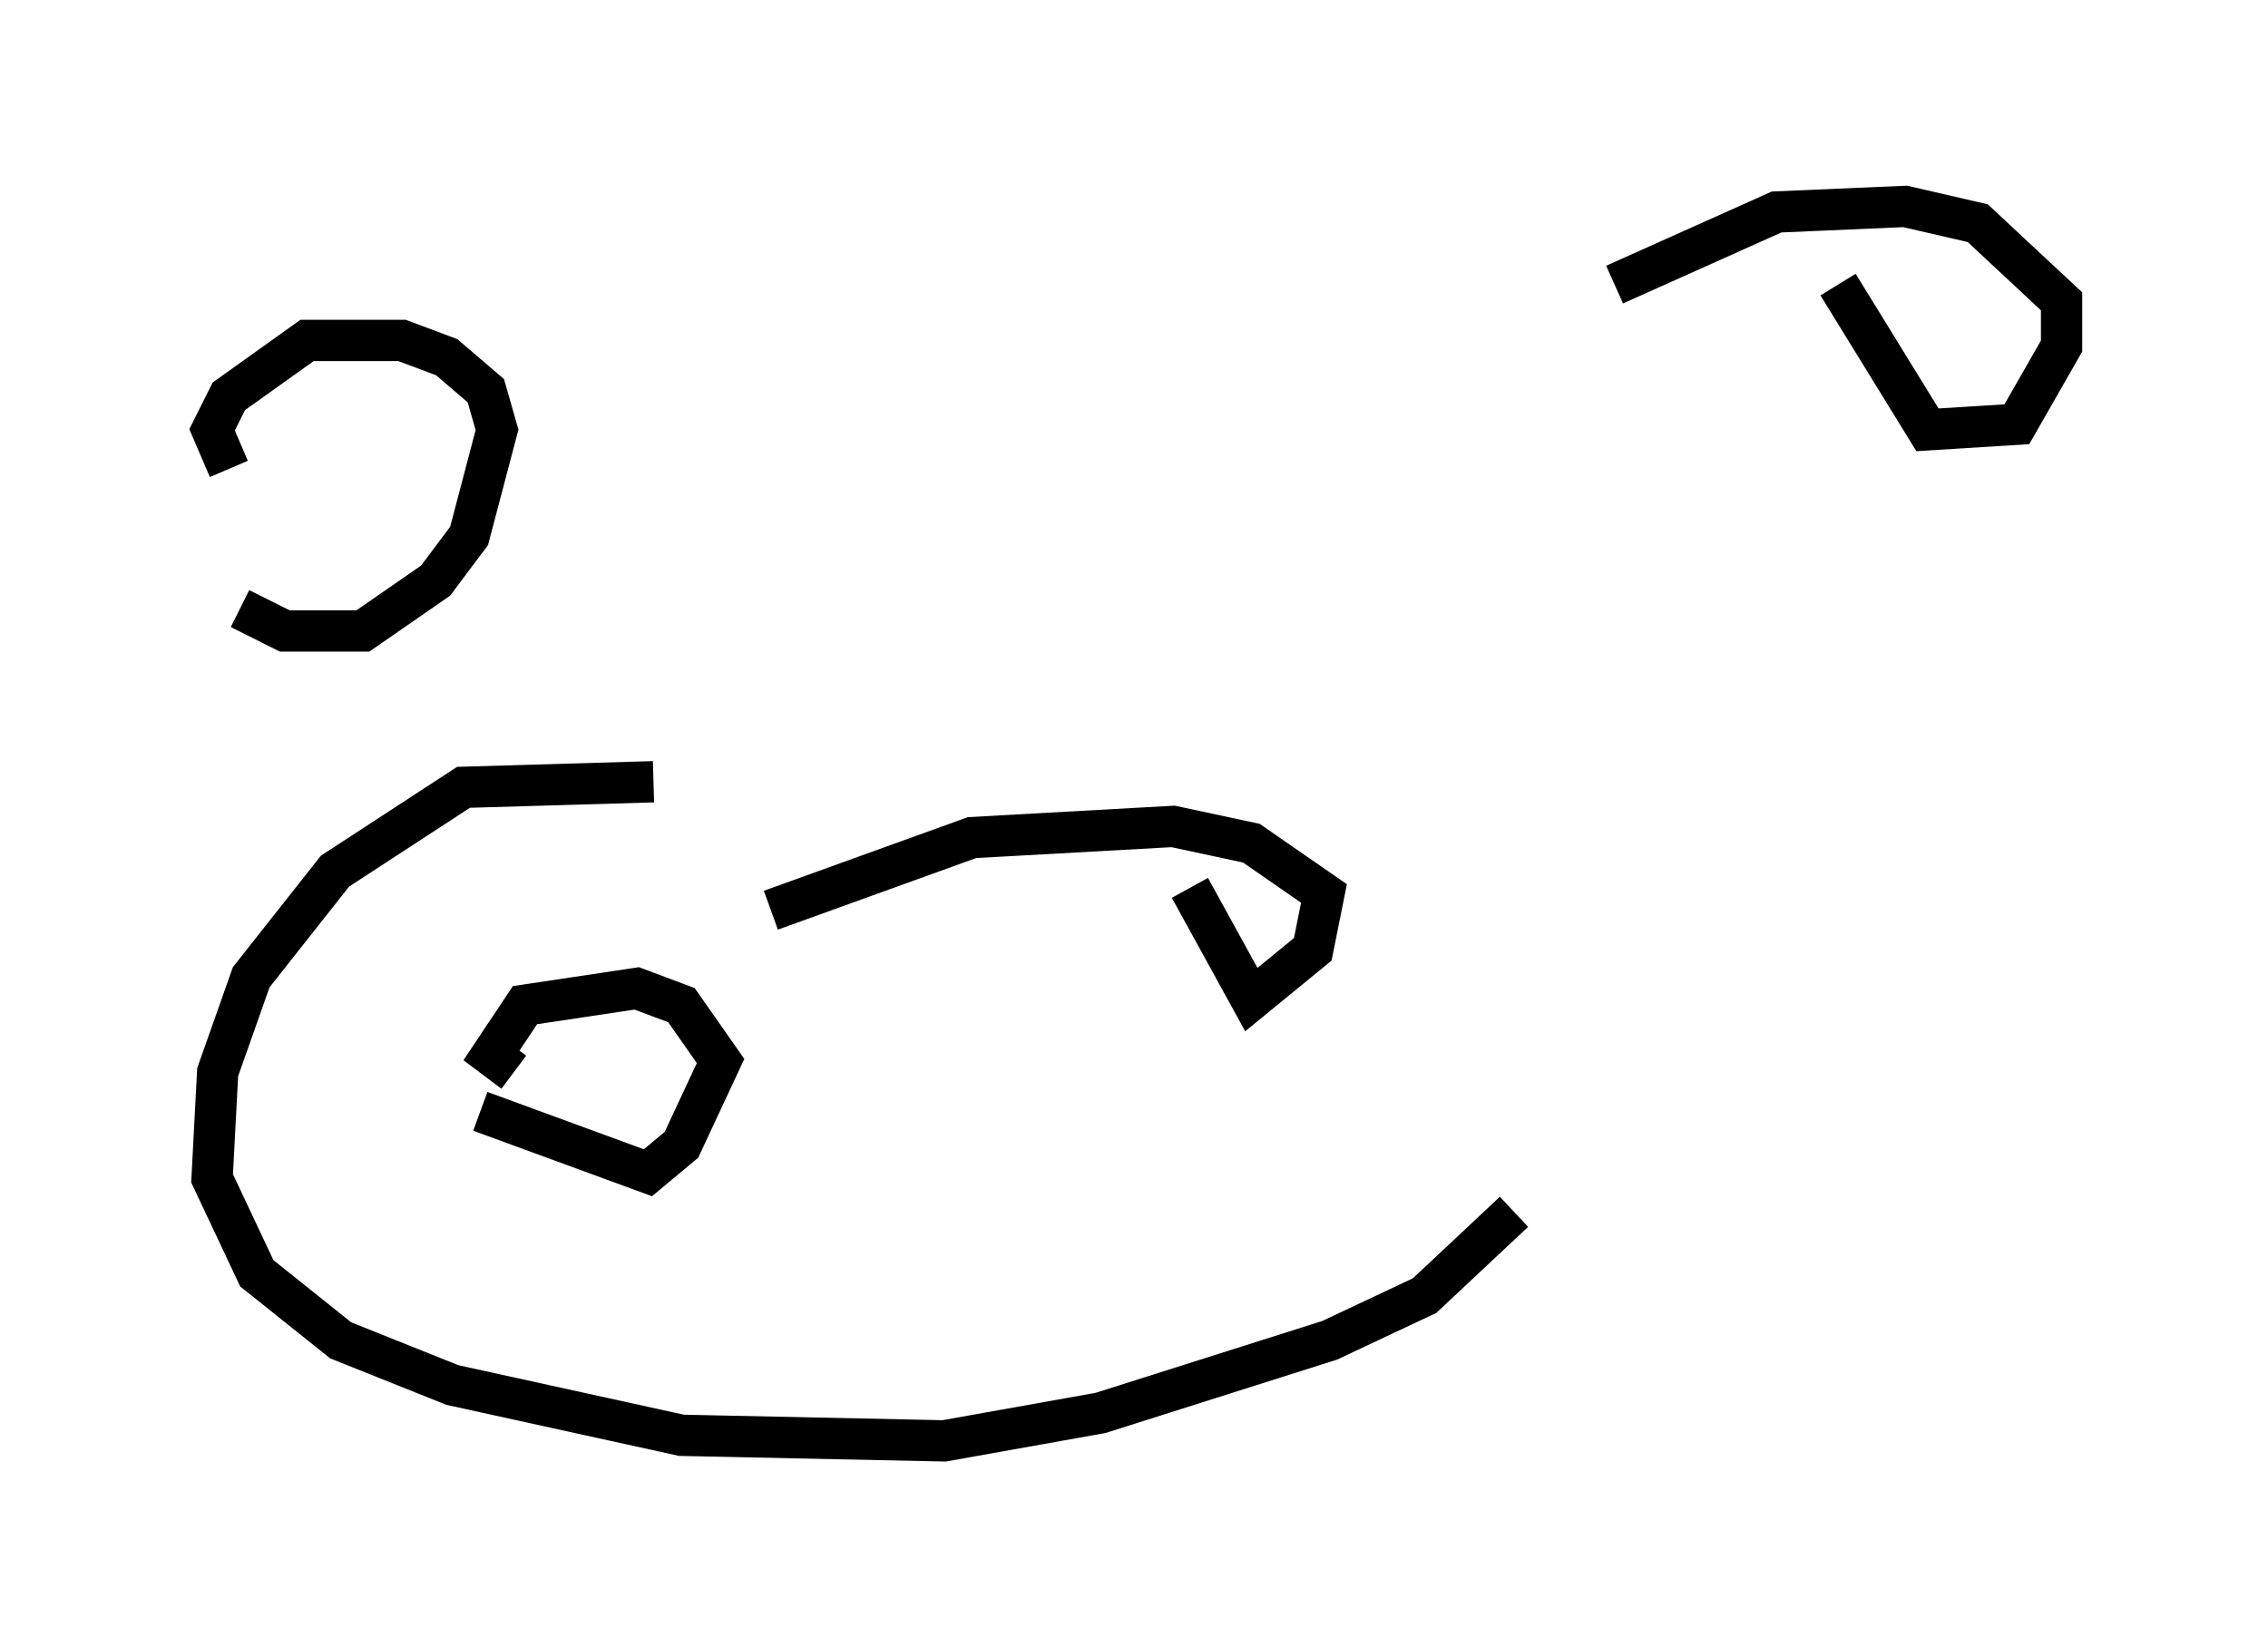<?xml version="1.0" encoding="utf-8" ?>
<svg baseProfile="full" height="39.905" version="1.1" width="54.925" xmlns="http://www.w3.org/2000/svg" xmlns:ev="http://www.w3.org/2001/xml-events" xmlns:xlink="http://www.w3.org/1999/xlink"><defs /><rect fill="white" height="39.905" width="54.925" x="0" y="0" /><path d="M5, 8.654 m0.812, 6.089 l1.083, 0.541 1.894, 0.0 l1.759, -1.218 0.812, -1.083 l0.677, -2.571 -0.271, -0.947 l-0.947, -0.812 -1.083, -0.406 l-2.3, 0.0 -1.894, 1.353 l-0.406, 0.812 0.406, 0.947 m38.971, -4.465 l2.165, 3.518 2.165, -0.135 l1.083, -1.894 0.0, -1.083 l-2.03, -1.894 -1.759, -0.406 l-3.112, 0.135 -3.924, 1.759 m-27.469, 20.027 l4.059, 1.488 0.812, -0.677 l0.947, -2.03 -0.947, -1.353 l-1.083, -0.406 -2.706, 0.406 l-0.812, 1.218 0.541, 0.406 m16.373, -4.465 l1.488, 2.706 1.488, -1.218 l0.271, -1.353 -1.759, -1.218 l-1.894, -0.406 -4.871, 0.271 l-4.871, 1.759 m-2.842, -3.112 l-4.601, 0.135 -3.112, 2.03 l-2.03, 2.571 -0.812, 2.3 l-0.135, 2.571 1.083, 2.3 l2.03, 1.624 2.706, 1.083 l5.548, 1.218 6.36, 0.135 l3.789, -0.677 5.548, -1.759 l2.3, -1.083 2.165, -2.03 " fill="none" stroke="black" stroke-width="1" /></svg>